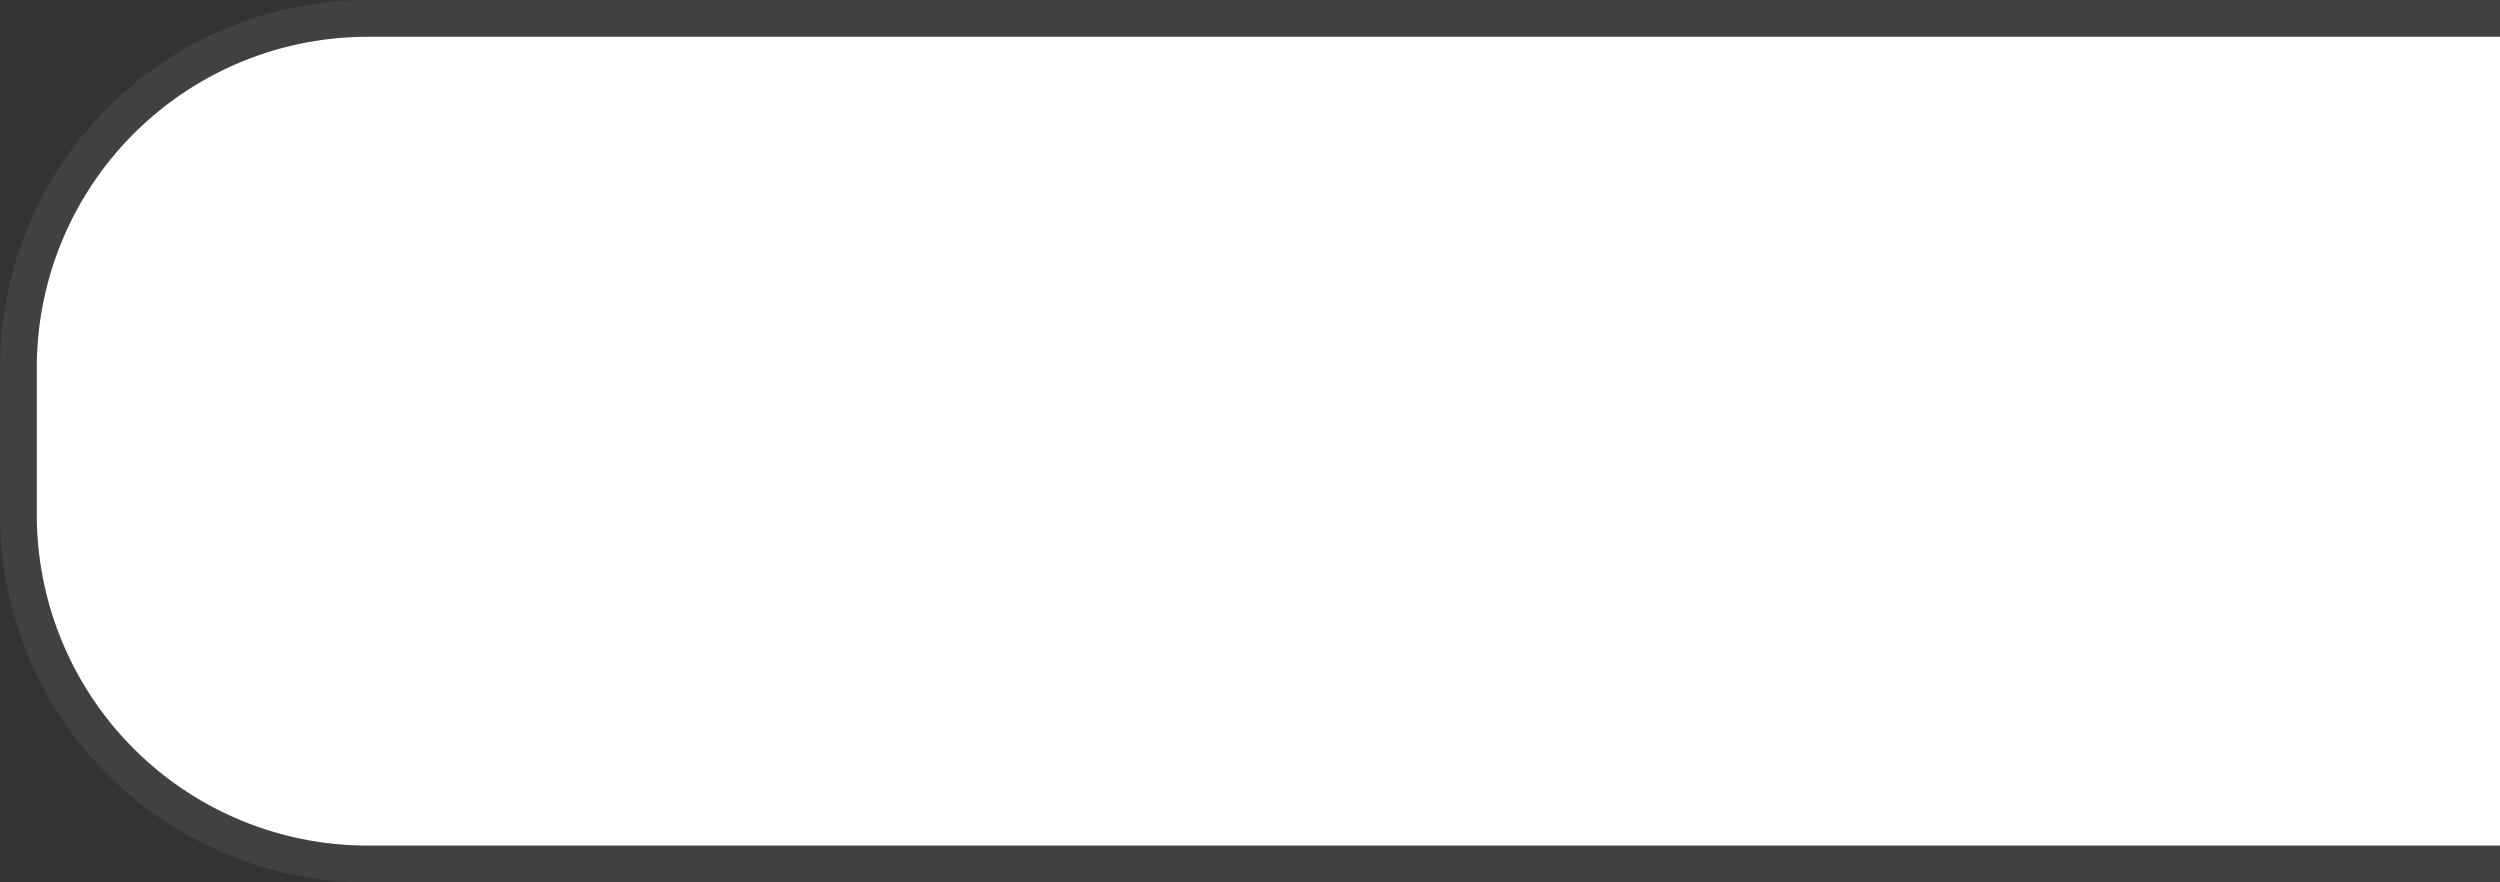 ﻿<?xml version="1.0" encoding="utf-8"?>
<svg version="1.1" xmlns:xlink="http://www.w3.org/1999/xlink" width="68px" height="24px" xmlns="http://www.w3.org/2000/svg">
  <rect width="100%" height="100%" fill="#333333" stroke="none"/>
  <g transform="matrix(1 0 0 1 -307 -36 )">
    <path d="M 308 46  A 9 9 0 0 1 317 37 L 375 37  L 375 59  L 317 59  A 9 9 0 0 1 308 50 L 308 46  Z " fill-rule="nonzero" fill="#ffffff" stroke="none" />
    <path d="M 375 59.5  L 317 59.5  A 9.5 9.5 0 0 1 307.5 50 L 307.5 46  A 9.5 9.5 0 0 1 317 36.5 L 375 36.5  " stroke-width="1" stroke="#797979" fill="none" stroke-opacity="0.2" />
  </g>
</svg>
